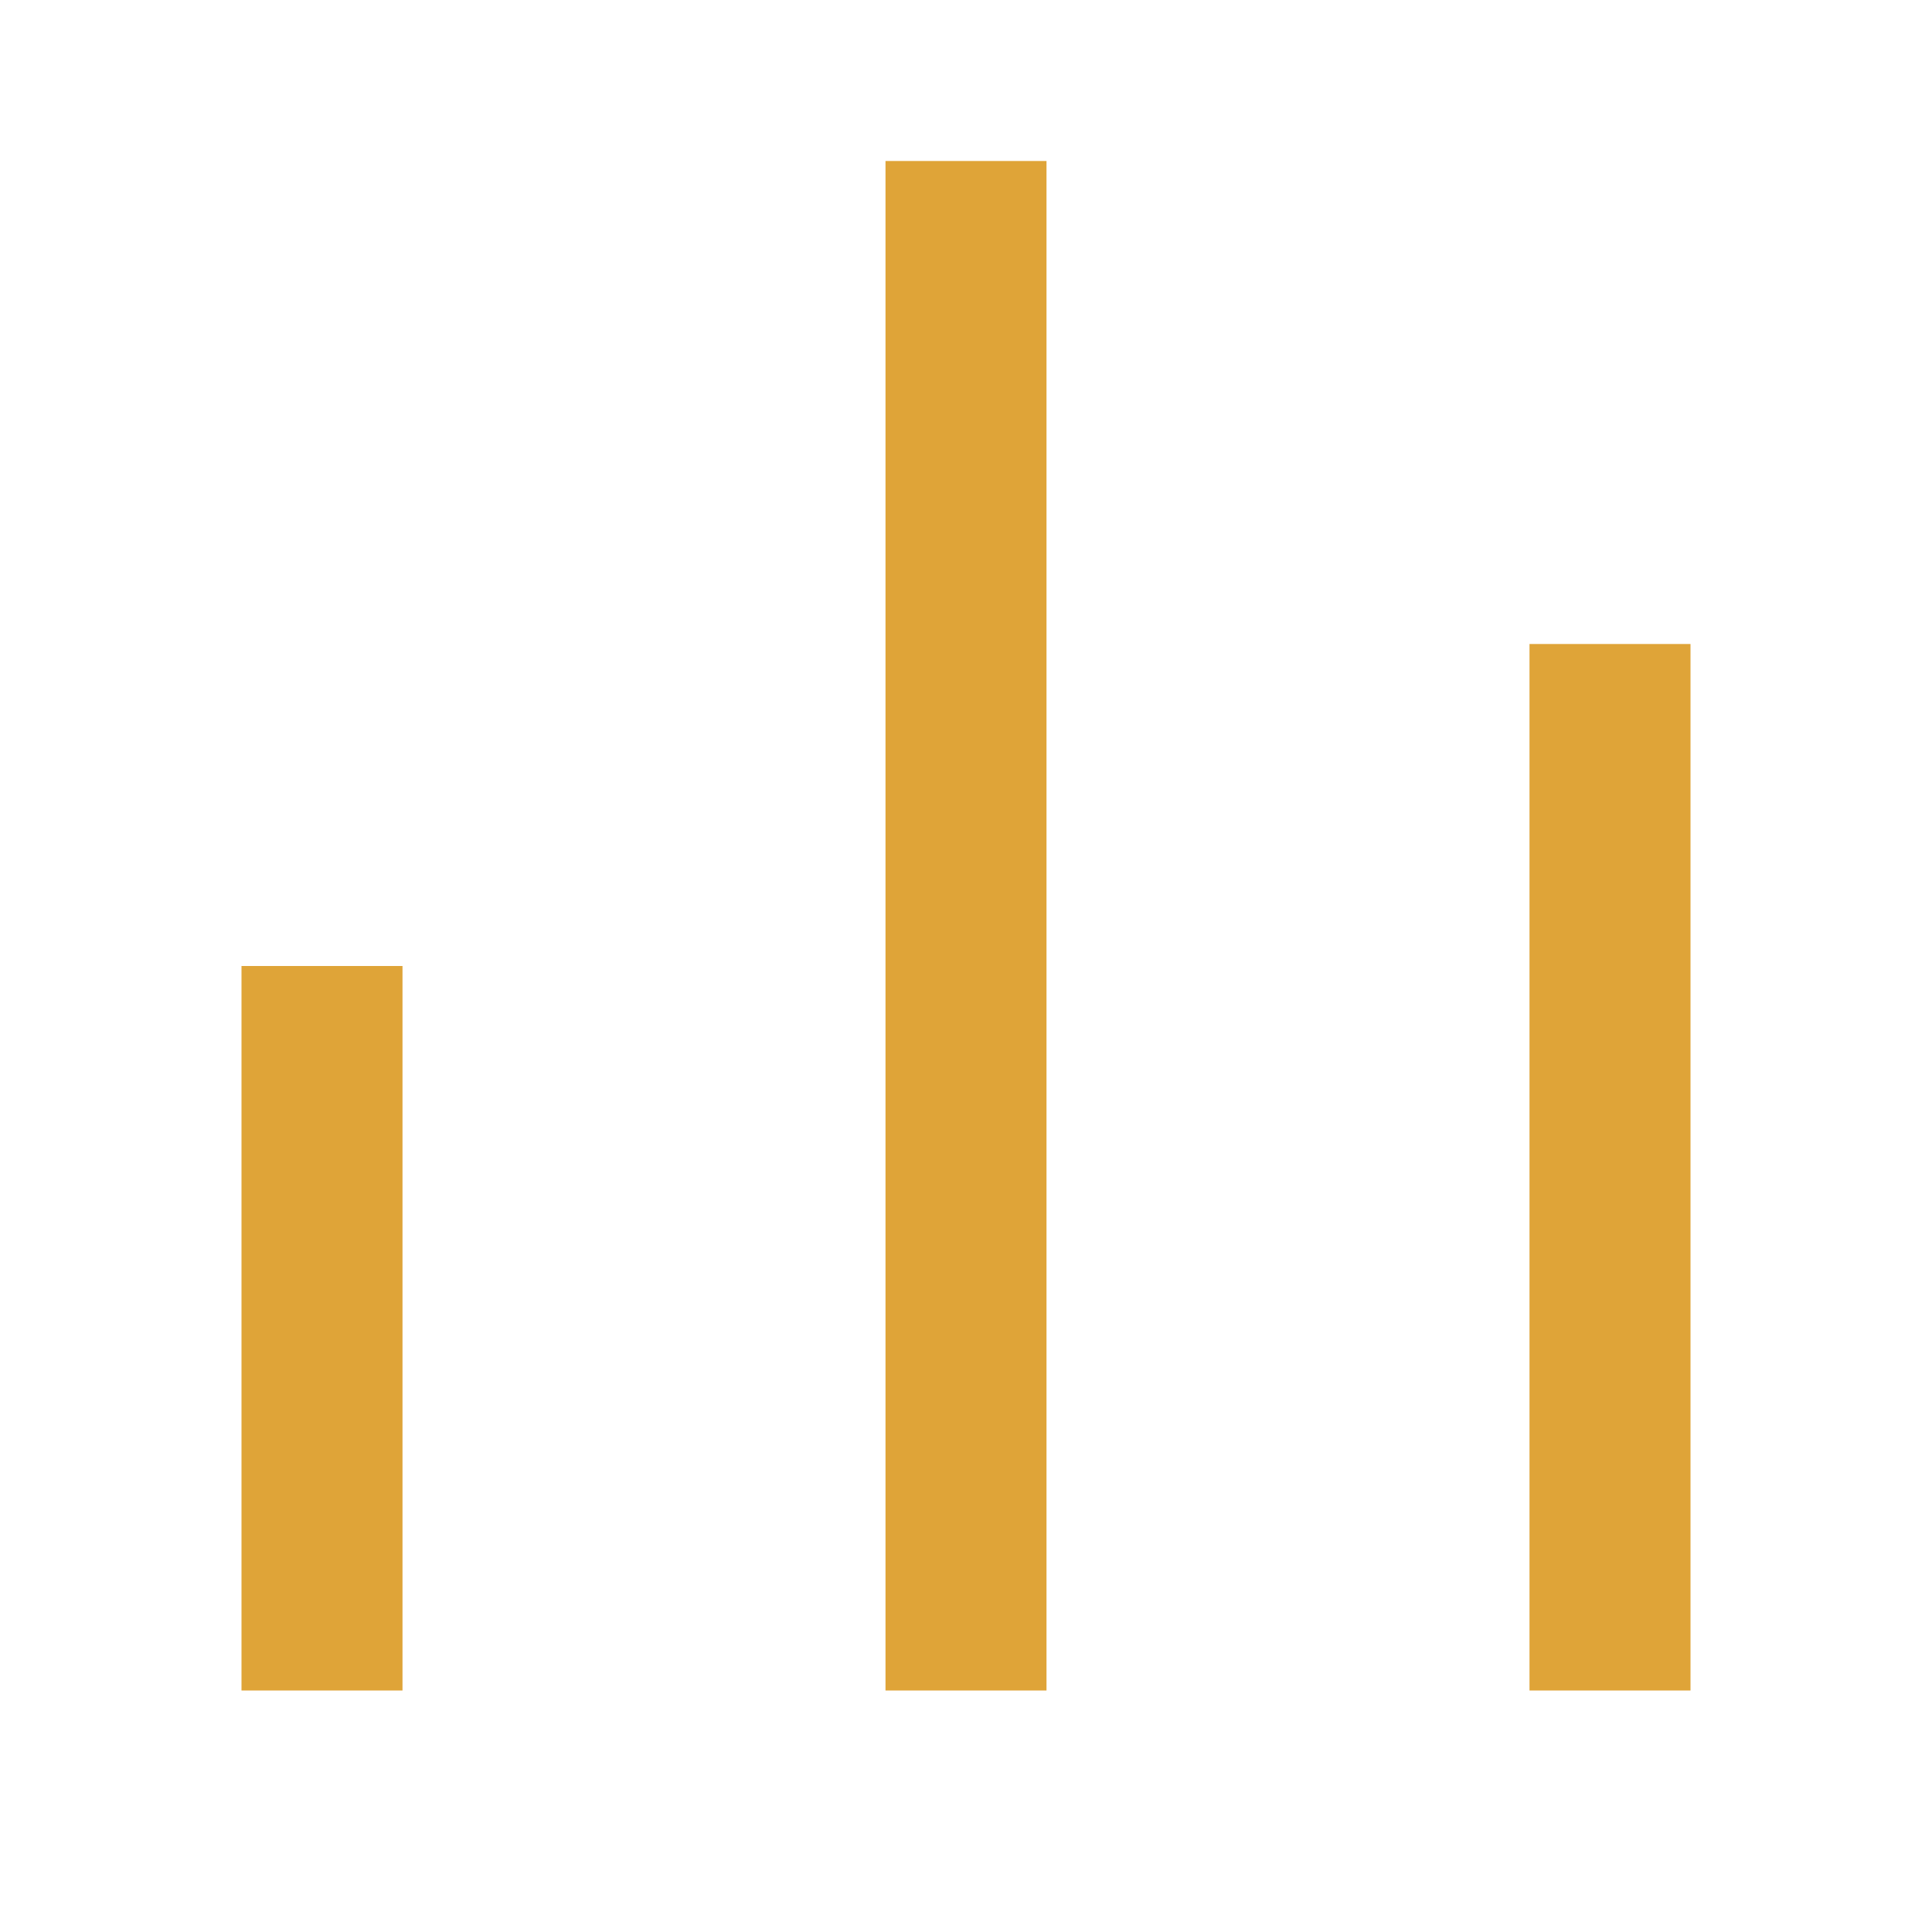 <svg width="18" height="18" viewBox="0 0 18 18" fill="none" xmlns="http://www.w3.org/2000/svg">
<path d="M2.25 9H3.75V15.75H2.25V9ZM14.25 6H15.75V15.75H14.25V6ZM8.25 1.5H9.75V15.75H8.25V1.5Z" fill="#DFA438"/>
</svg>
